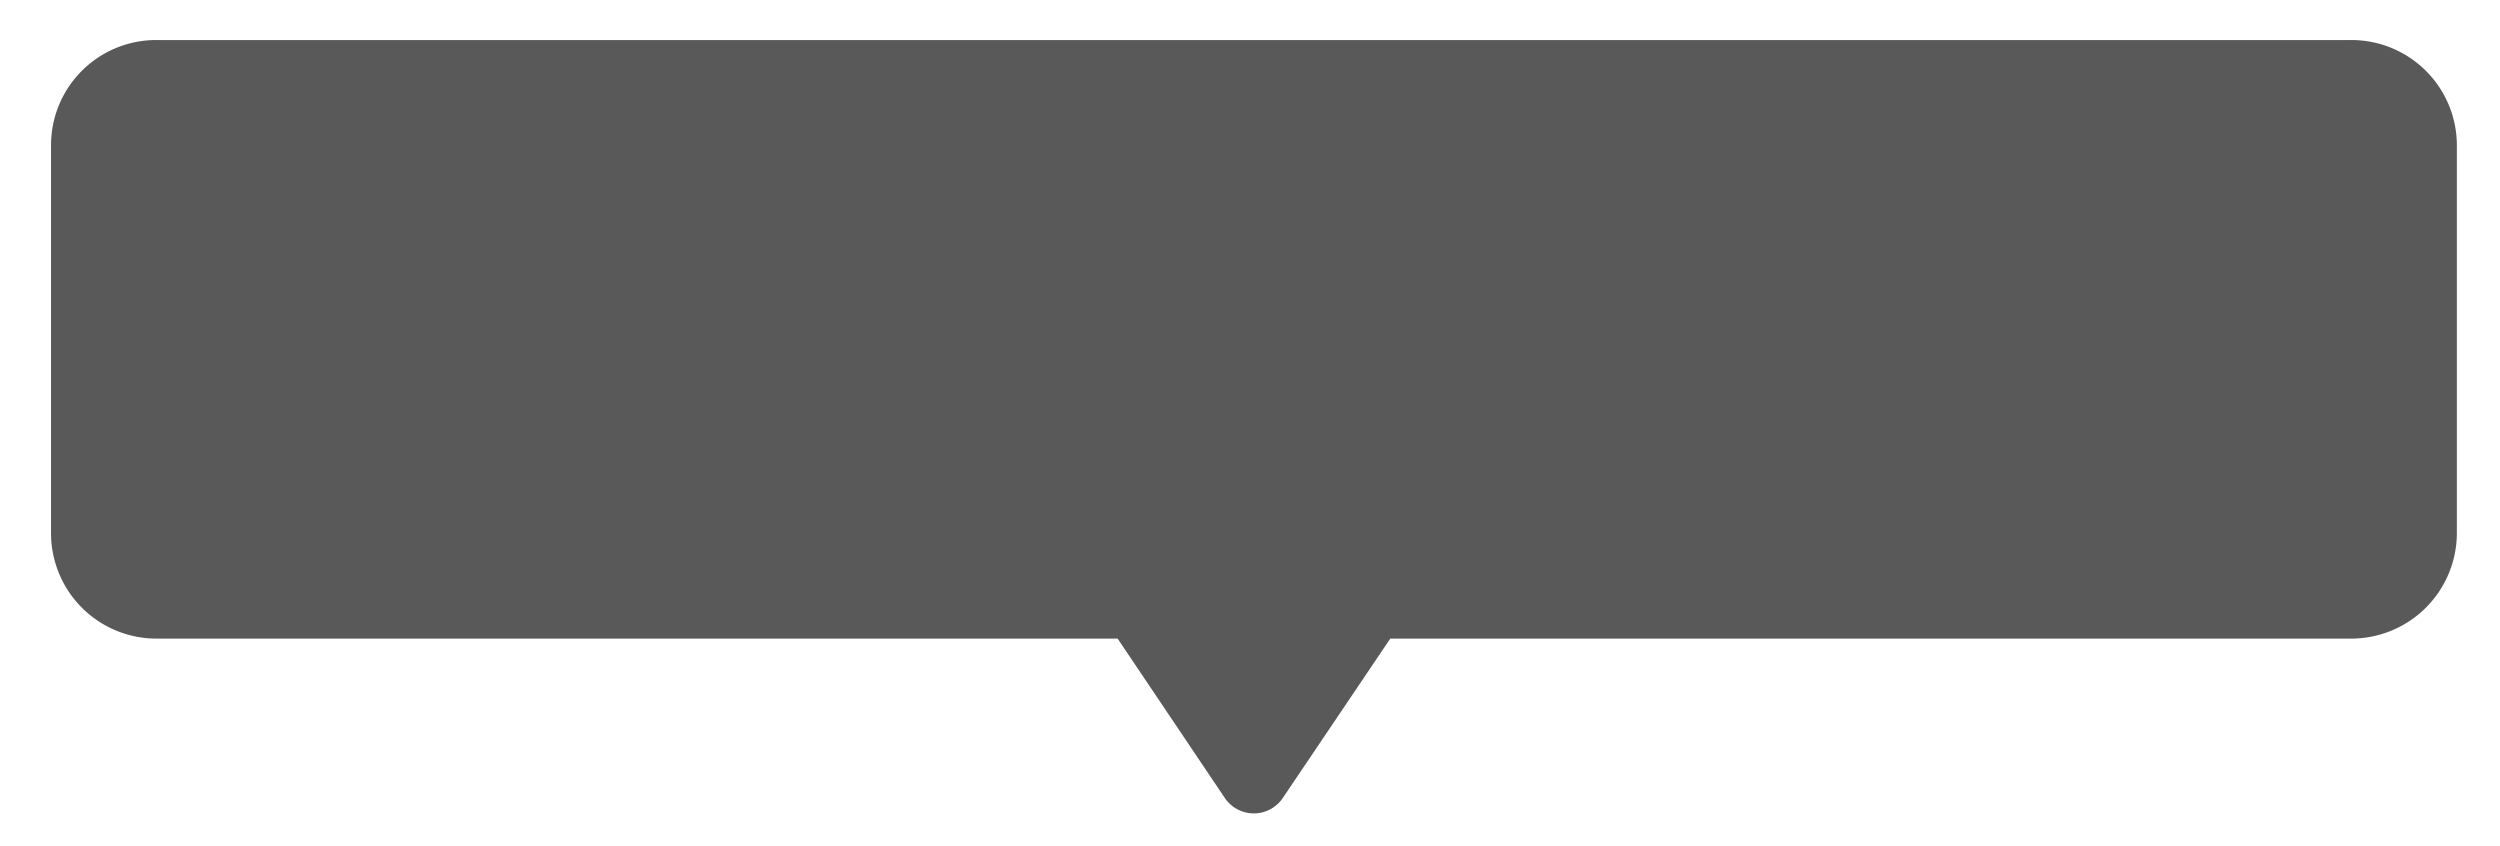 <svg xmlns="http://www.w3.org/2000/svg" viewBox="0 0 88.67 30"><defs><style>.cls-1{opacity:0.65;}</style></defs><title>tool tip_01</title><g id="color_sheme" data-name="color sheme"><path class="cls-1" d="M83.39,1.42H5.55A3.73,3.73,0,0,0,1.81,5.16V18.9a3.74,3.74,0,0,0,3.74,3.75H39.64l3.8,5.65a1.24,1.24,0,0,0,2.06,0l3.81-5.65H83.39a3.75,3.75,0,0,0,3.75-3.75V5.16A3.74,3.74,0,0,0,83.39,1.42Z"/></g></svg>